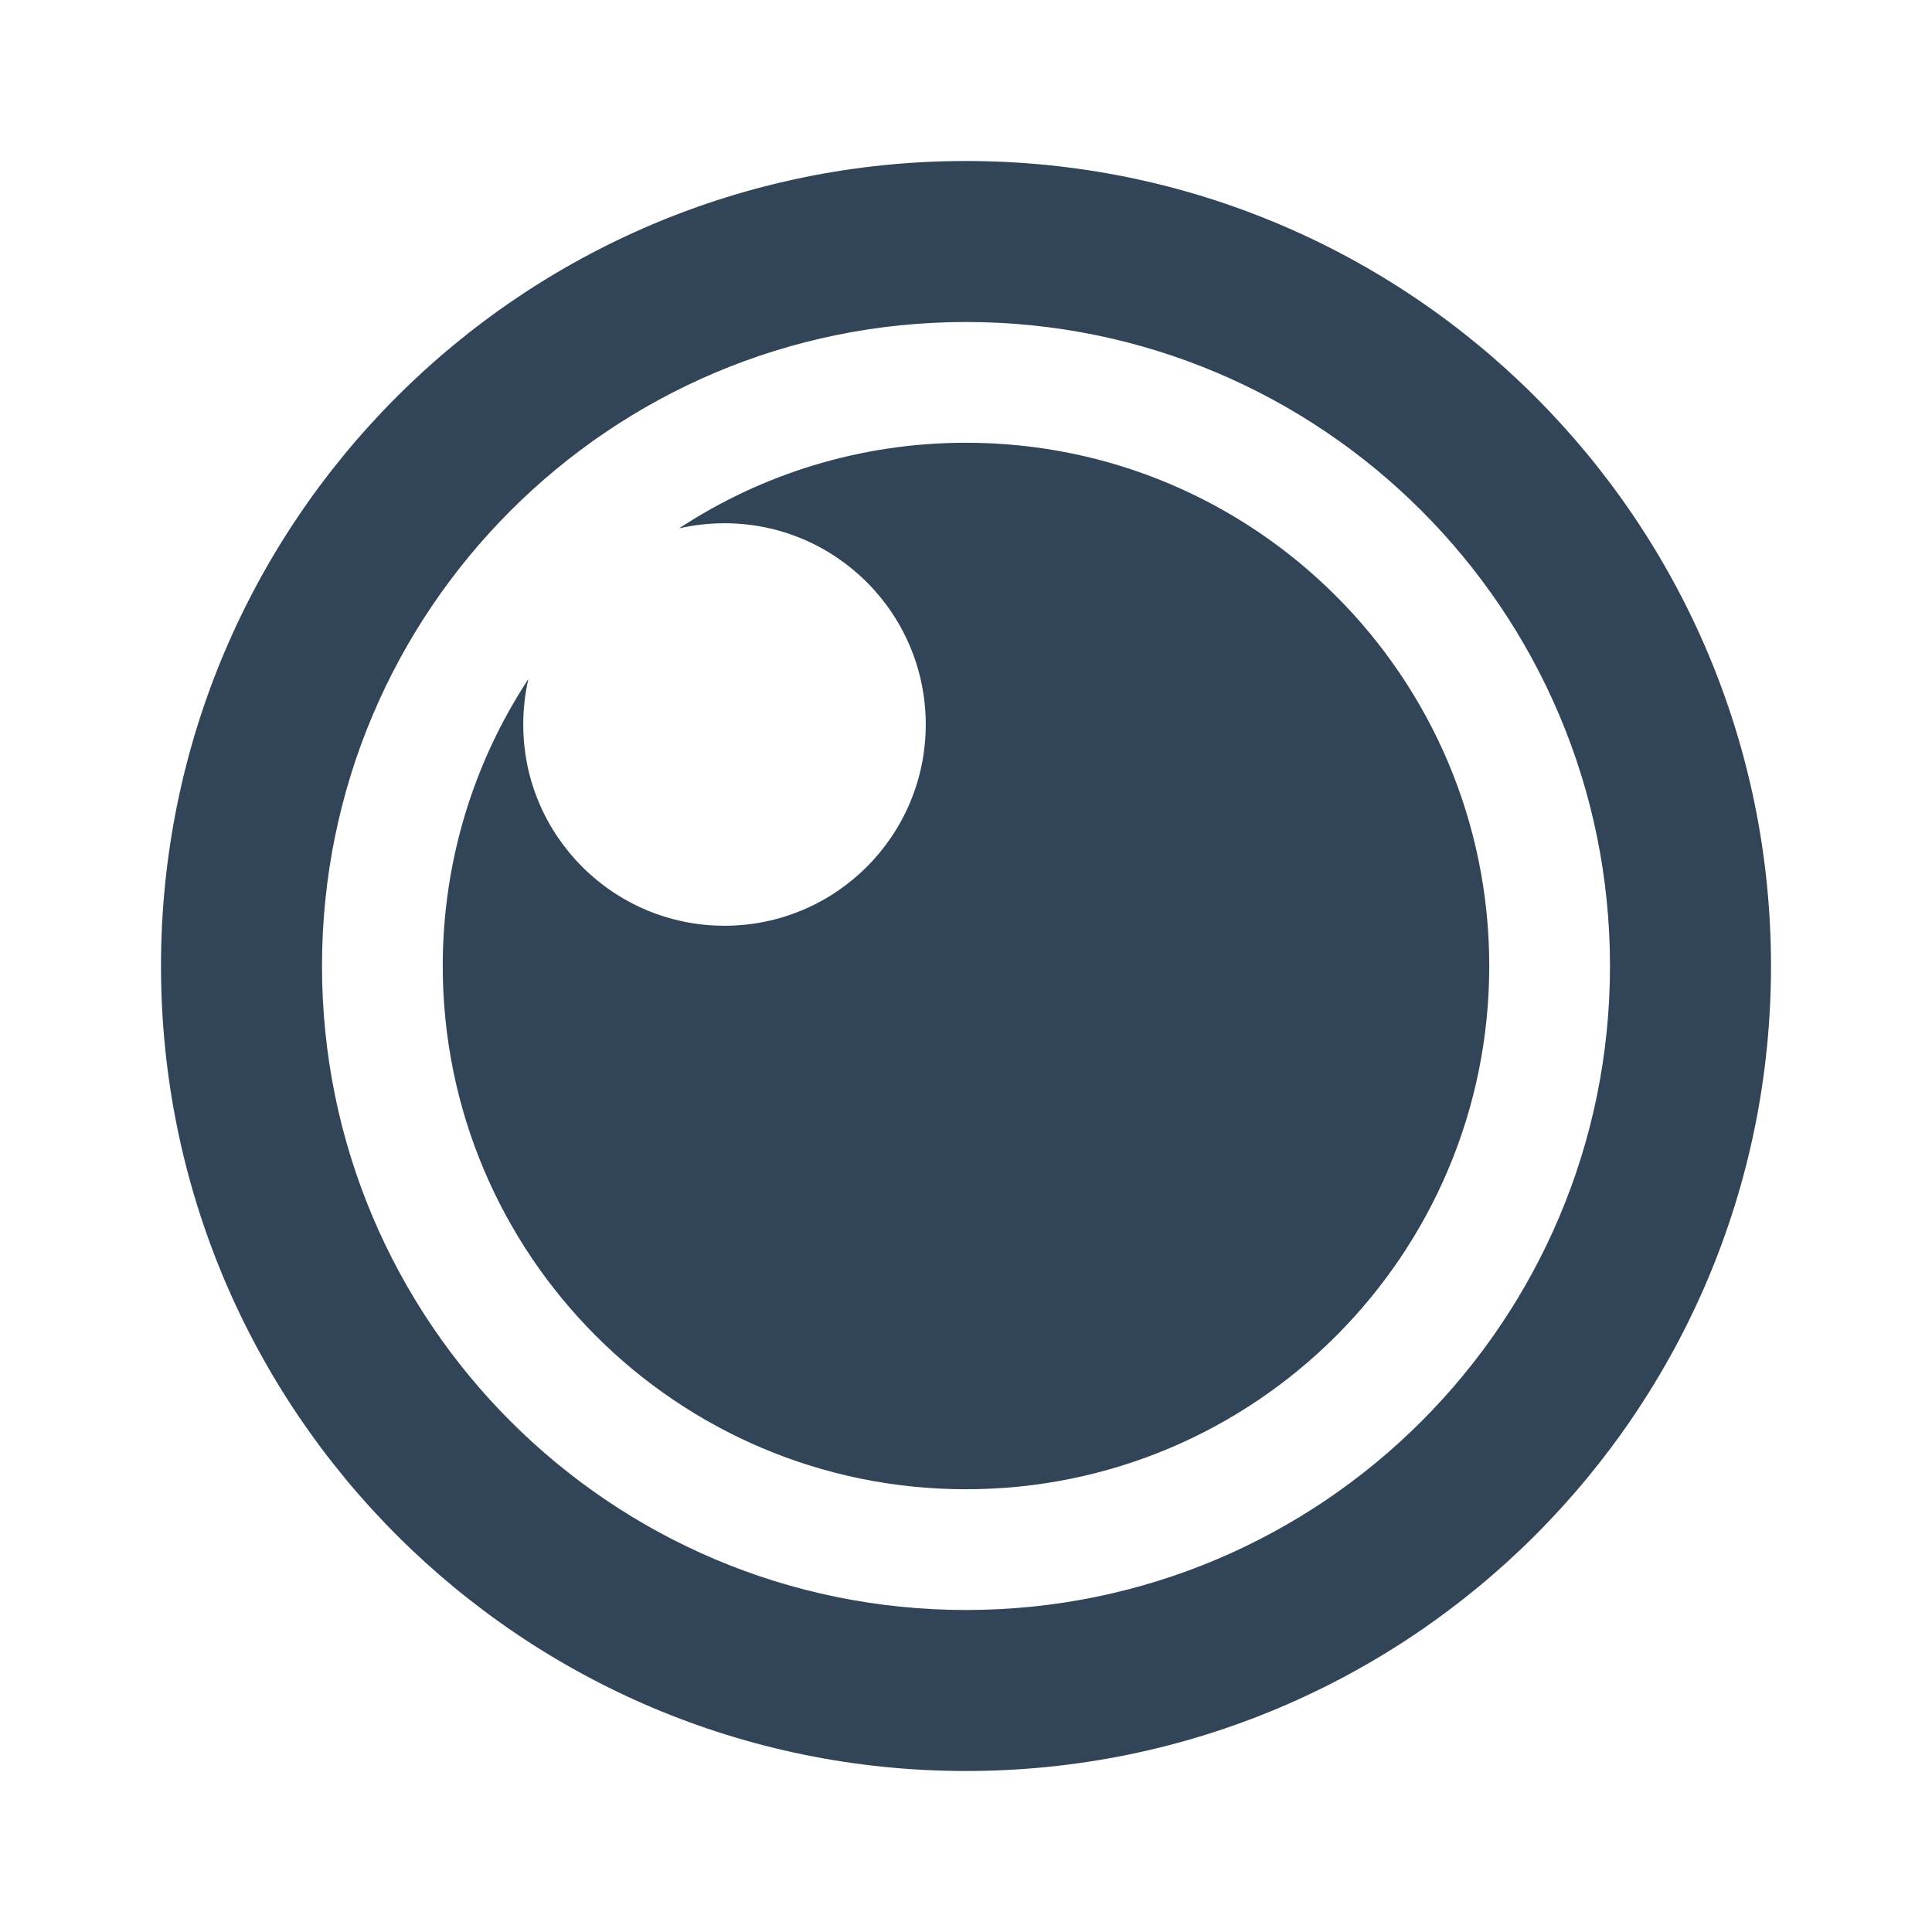 <svg width="48" height="48" viewBox="0 0 48 48" fill="none" xmlns="http://www.w3.org/2000/svg">
<path d="M37 24C37 31.18 31.18 37 24 37C16.82 37 11 31.18 11 24C11 21.367 11.783 18.917 13.128 16.869C13.044 17.233 13 17.611 13 18C13 20.761 15.239 23 18 23C20.761 23 23 20.761 23 18C23 15.239 20.761 13 18 13C17.611 13 17.233 13.044 16.869 13.128C18.917 11.783 21.367 11 24 11C31.18 11 37 16.82 37 24Z" fill="#324558"/>
<path fill-rule="evenodd" clip-rule="evenodd" d="M44 24C44 35.046 35.046 44 24 44C12.954 44 4 35.046 4 24C4 12.954 12.954 4 24 4C35.046 4 44 12.954 44 24ZM40 24C40 32.837 32.837 40 24 40C15.163 40 8 32.837 8 24C8 15.163 15.163 8 24 8C32.837 8 40 15.163 40 24Z" fill="#324558"/>
</svg>
